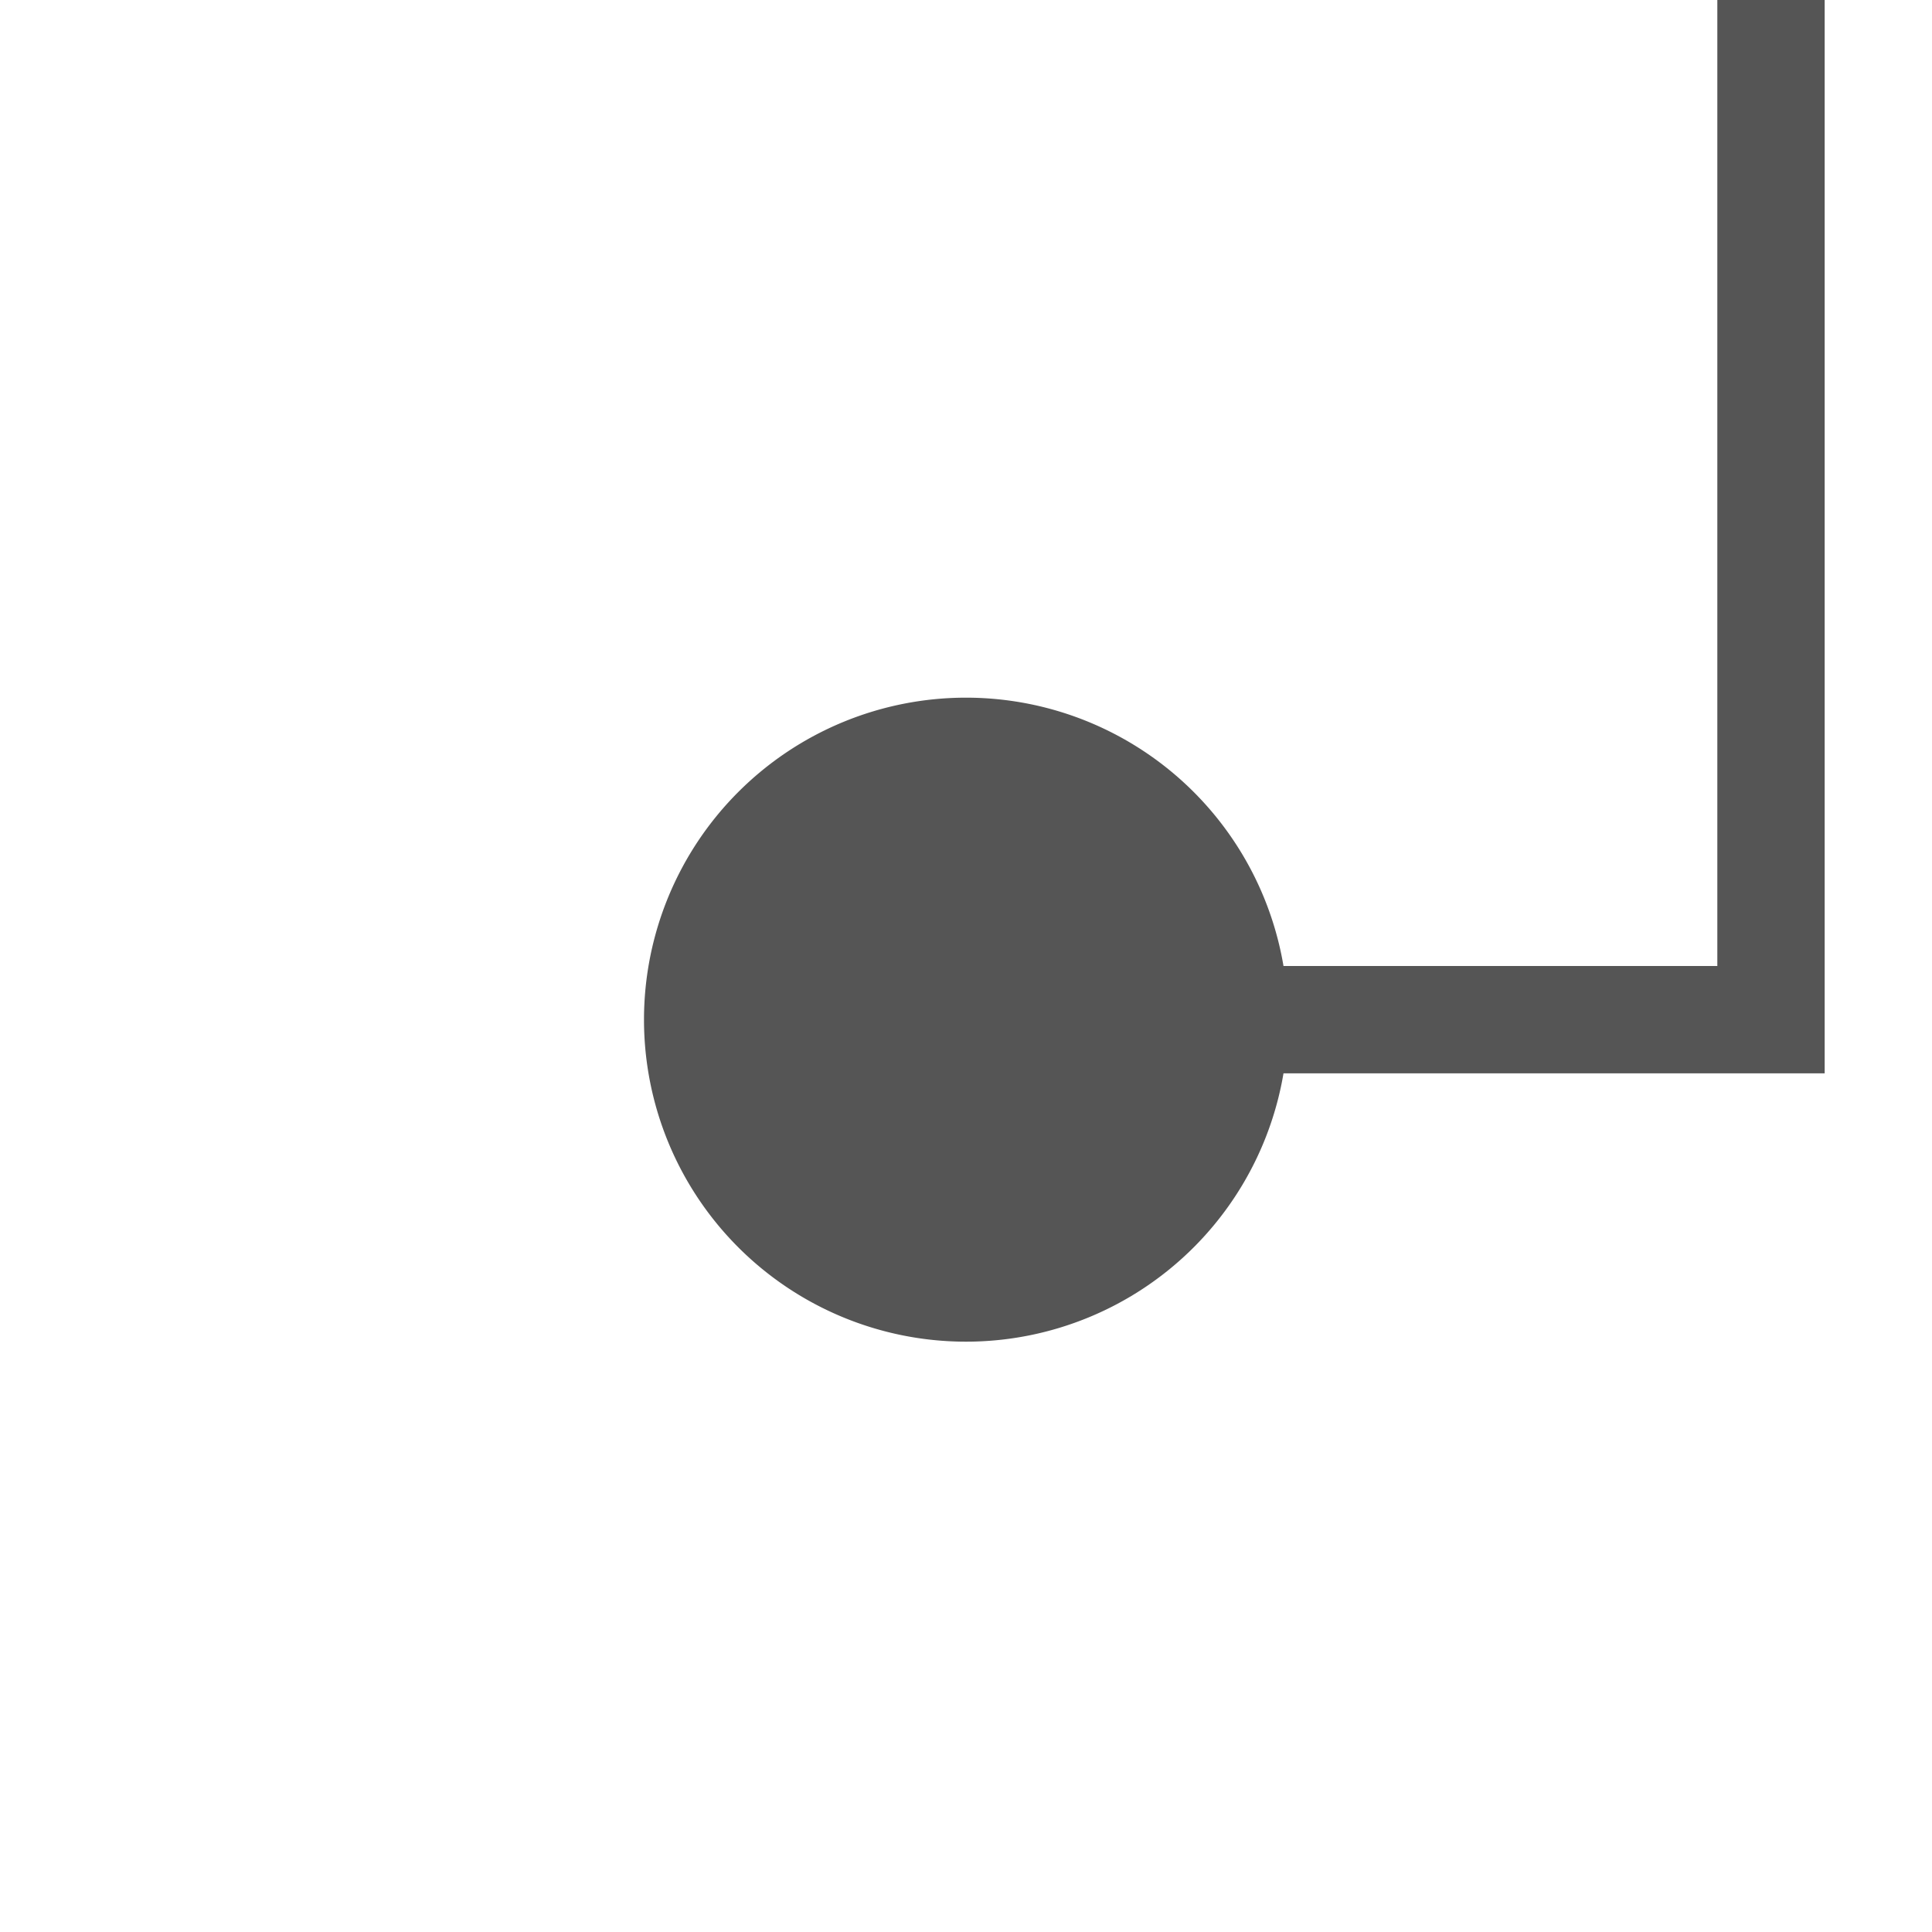 ﻿<?xml version="1.0" encoding="utf-8"?>
<svg version="1.1" xmlns:xlink="http://www.w3.org/1999/xlink" width="18px" height="18px" preserveAspectRatio="xMinYMid meet" viewBox="1354 267  18 16" xmlns="http://www.w3.org/2000/svg">
  <path d="M 1361 275.5  L 1370.5 275.5  L 1370.5 230.5  L 2036.5 230.5  " stroke-width="1" stroke="#555555" fill="none" />
  <path d="M 1363 272.5  A 3 3 0 0 0 1360 275.5 A 3 3 0 0 0 1363 278.5 A 3 3 0 0 0 1366 275.5 A 3 3 0 0 0 1363 272.5 Z " fill-rule="nonzero" fill="#555555" stroke="none" />
</svg>